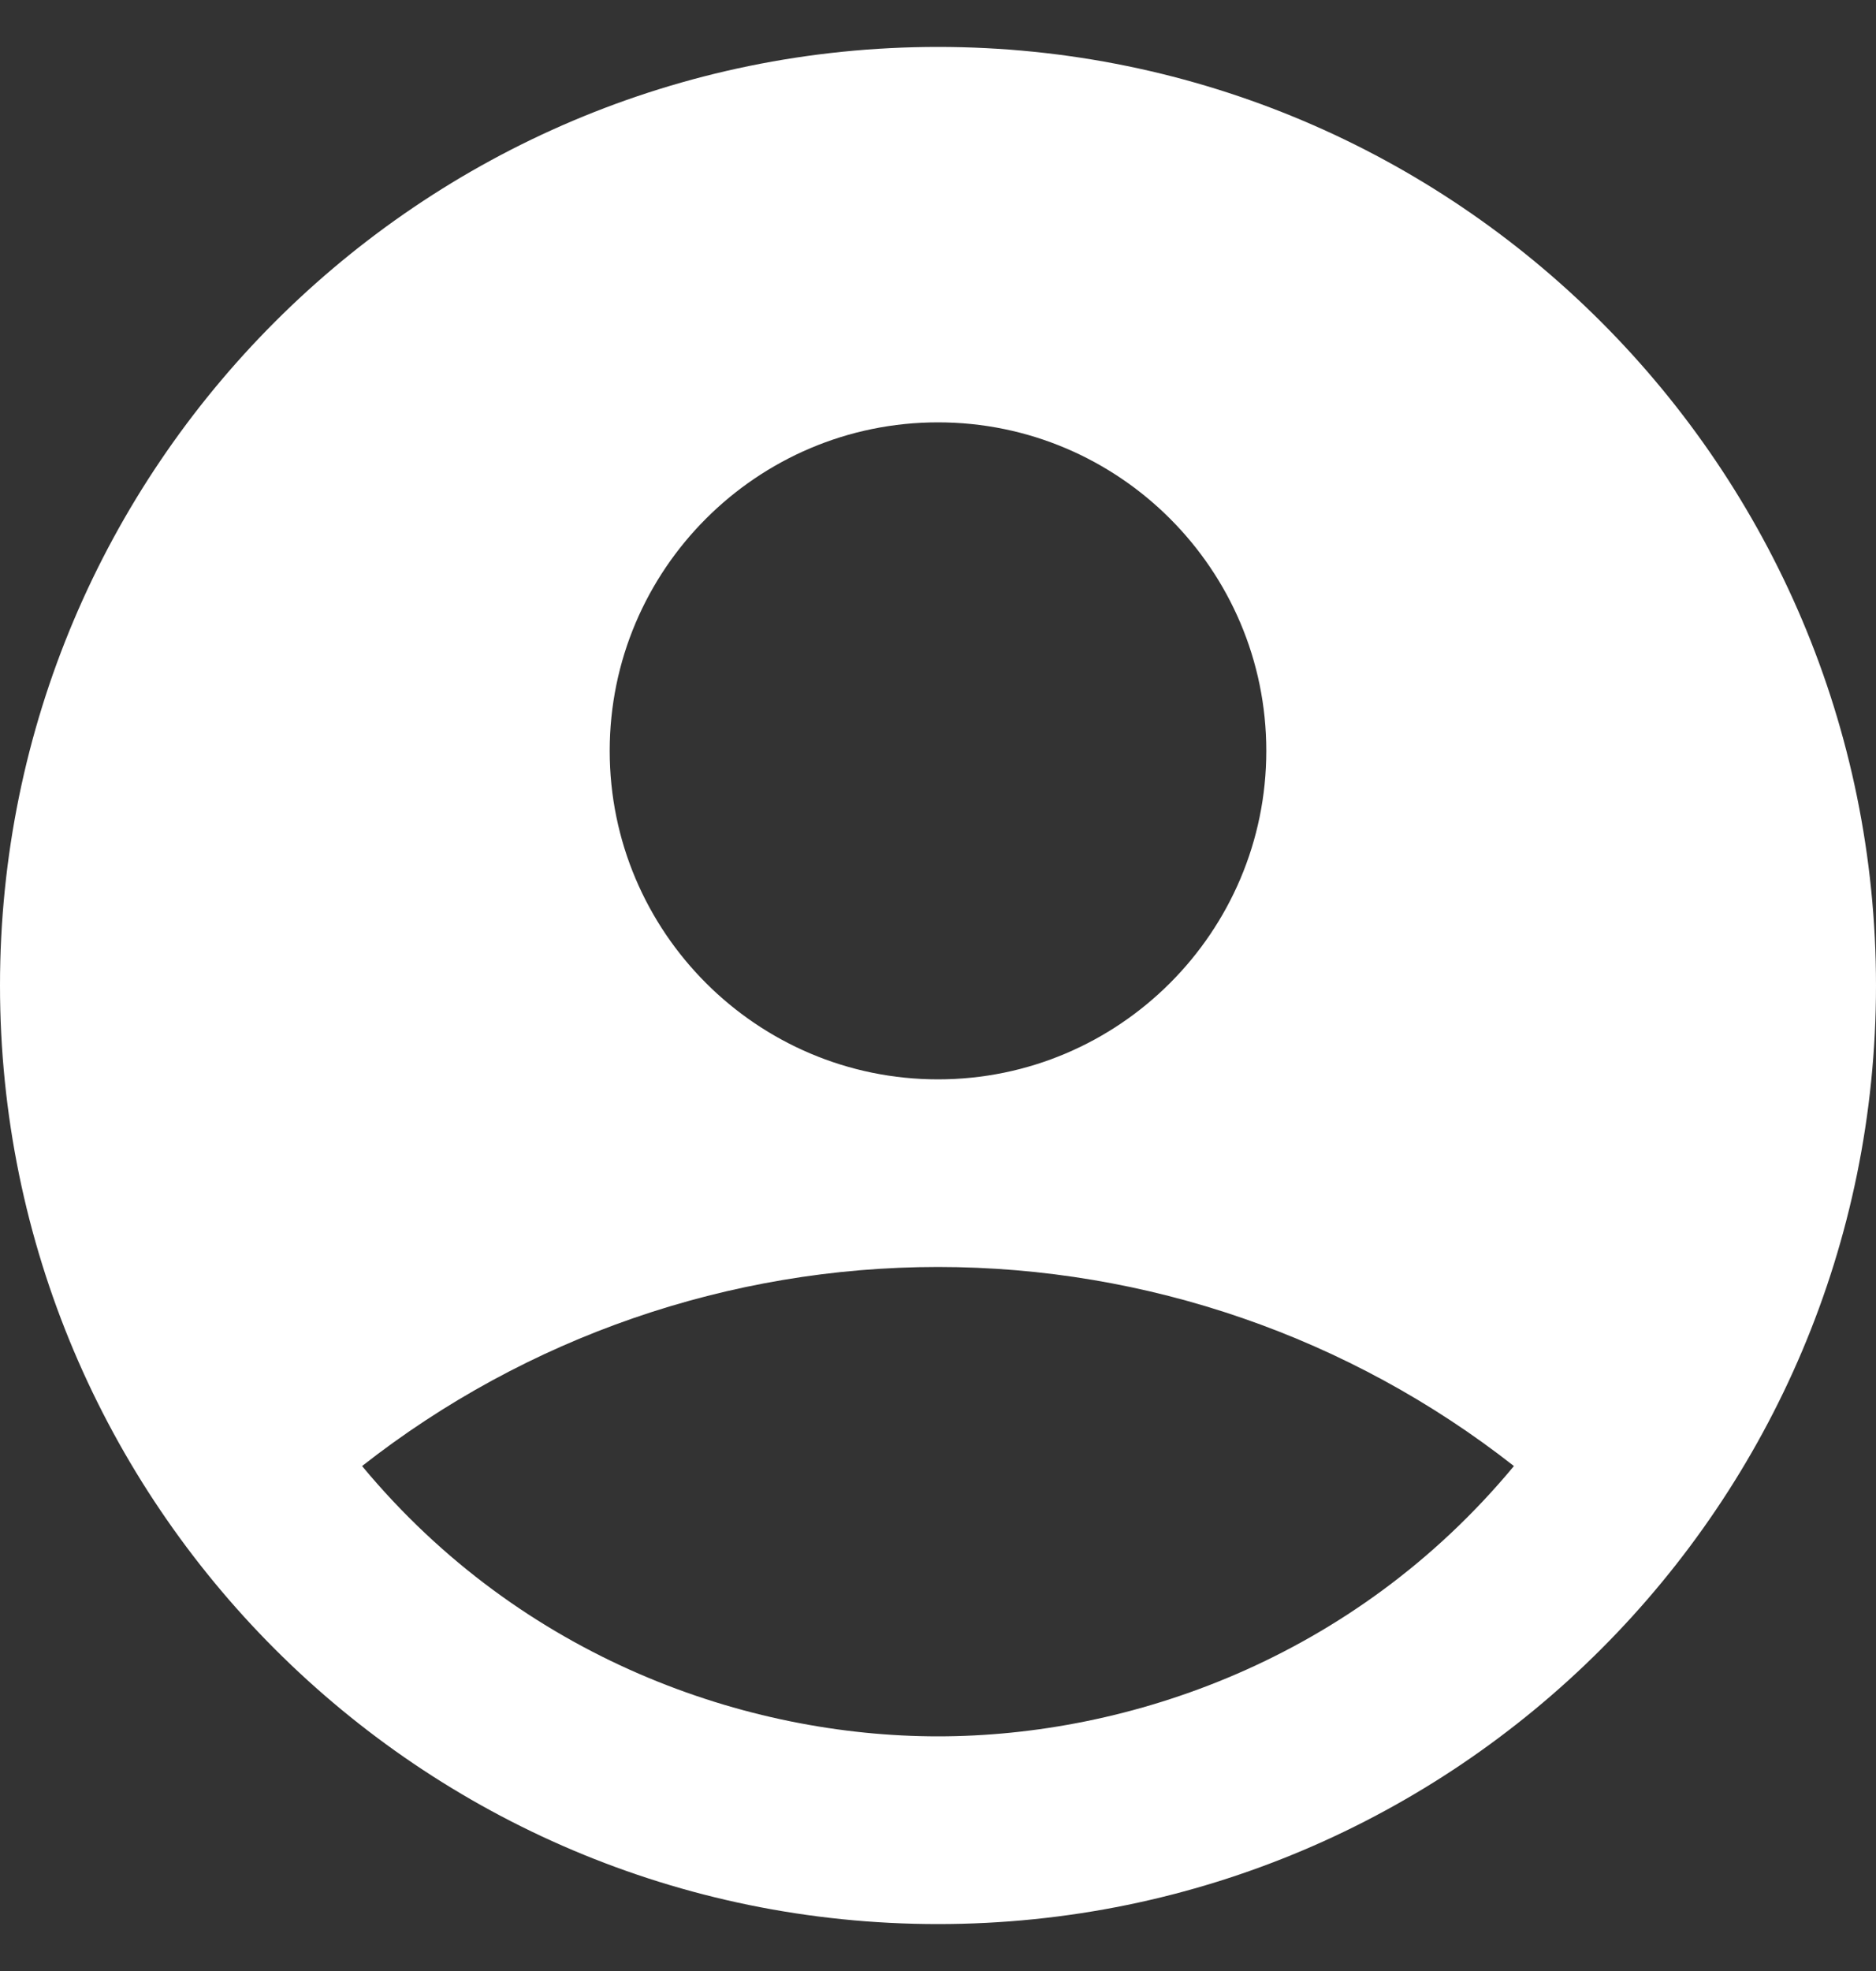<svg width="20" height="21" viewBox="0 0 20 21" fill="none" xmlns="http://www.w3.org/2000/svg">
<rect x="0" y="0" width="20" height="21" fill="#333333" stroke="none"/>
<path d="M10 0.5C4.48 0.5 0 4.98 0 10.5C0 16.02 4.48 20.5 10 20.5C15.52 20.5 20 16.02 20 10.5C20 4.98 15.52 0.5 10 0.5ZM10 4.5C11.93 4.5 13.5 6.07 13.5 8C13.5 9.93 11.93 11.5 10 11.5C8.07 11.5 6.5 9.93 6.5 8C6.5 6.07 8.07 4.5 10 4.5ZM10 18.5C7.97 18.5 5.57 17.68 3.86 15.62C5.612 14.246 7.774 13.499 10 13.499C12.226 13.499 14.388 14.246 16.14 15.62C14.43 17.68 12.03 18.5 10 18.5Z" fill="white"/>
</svg>
